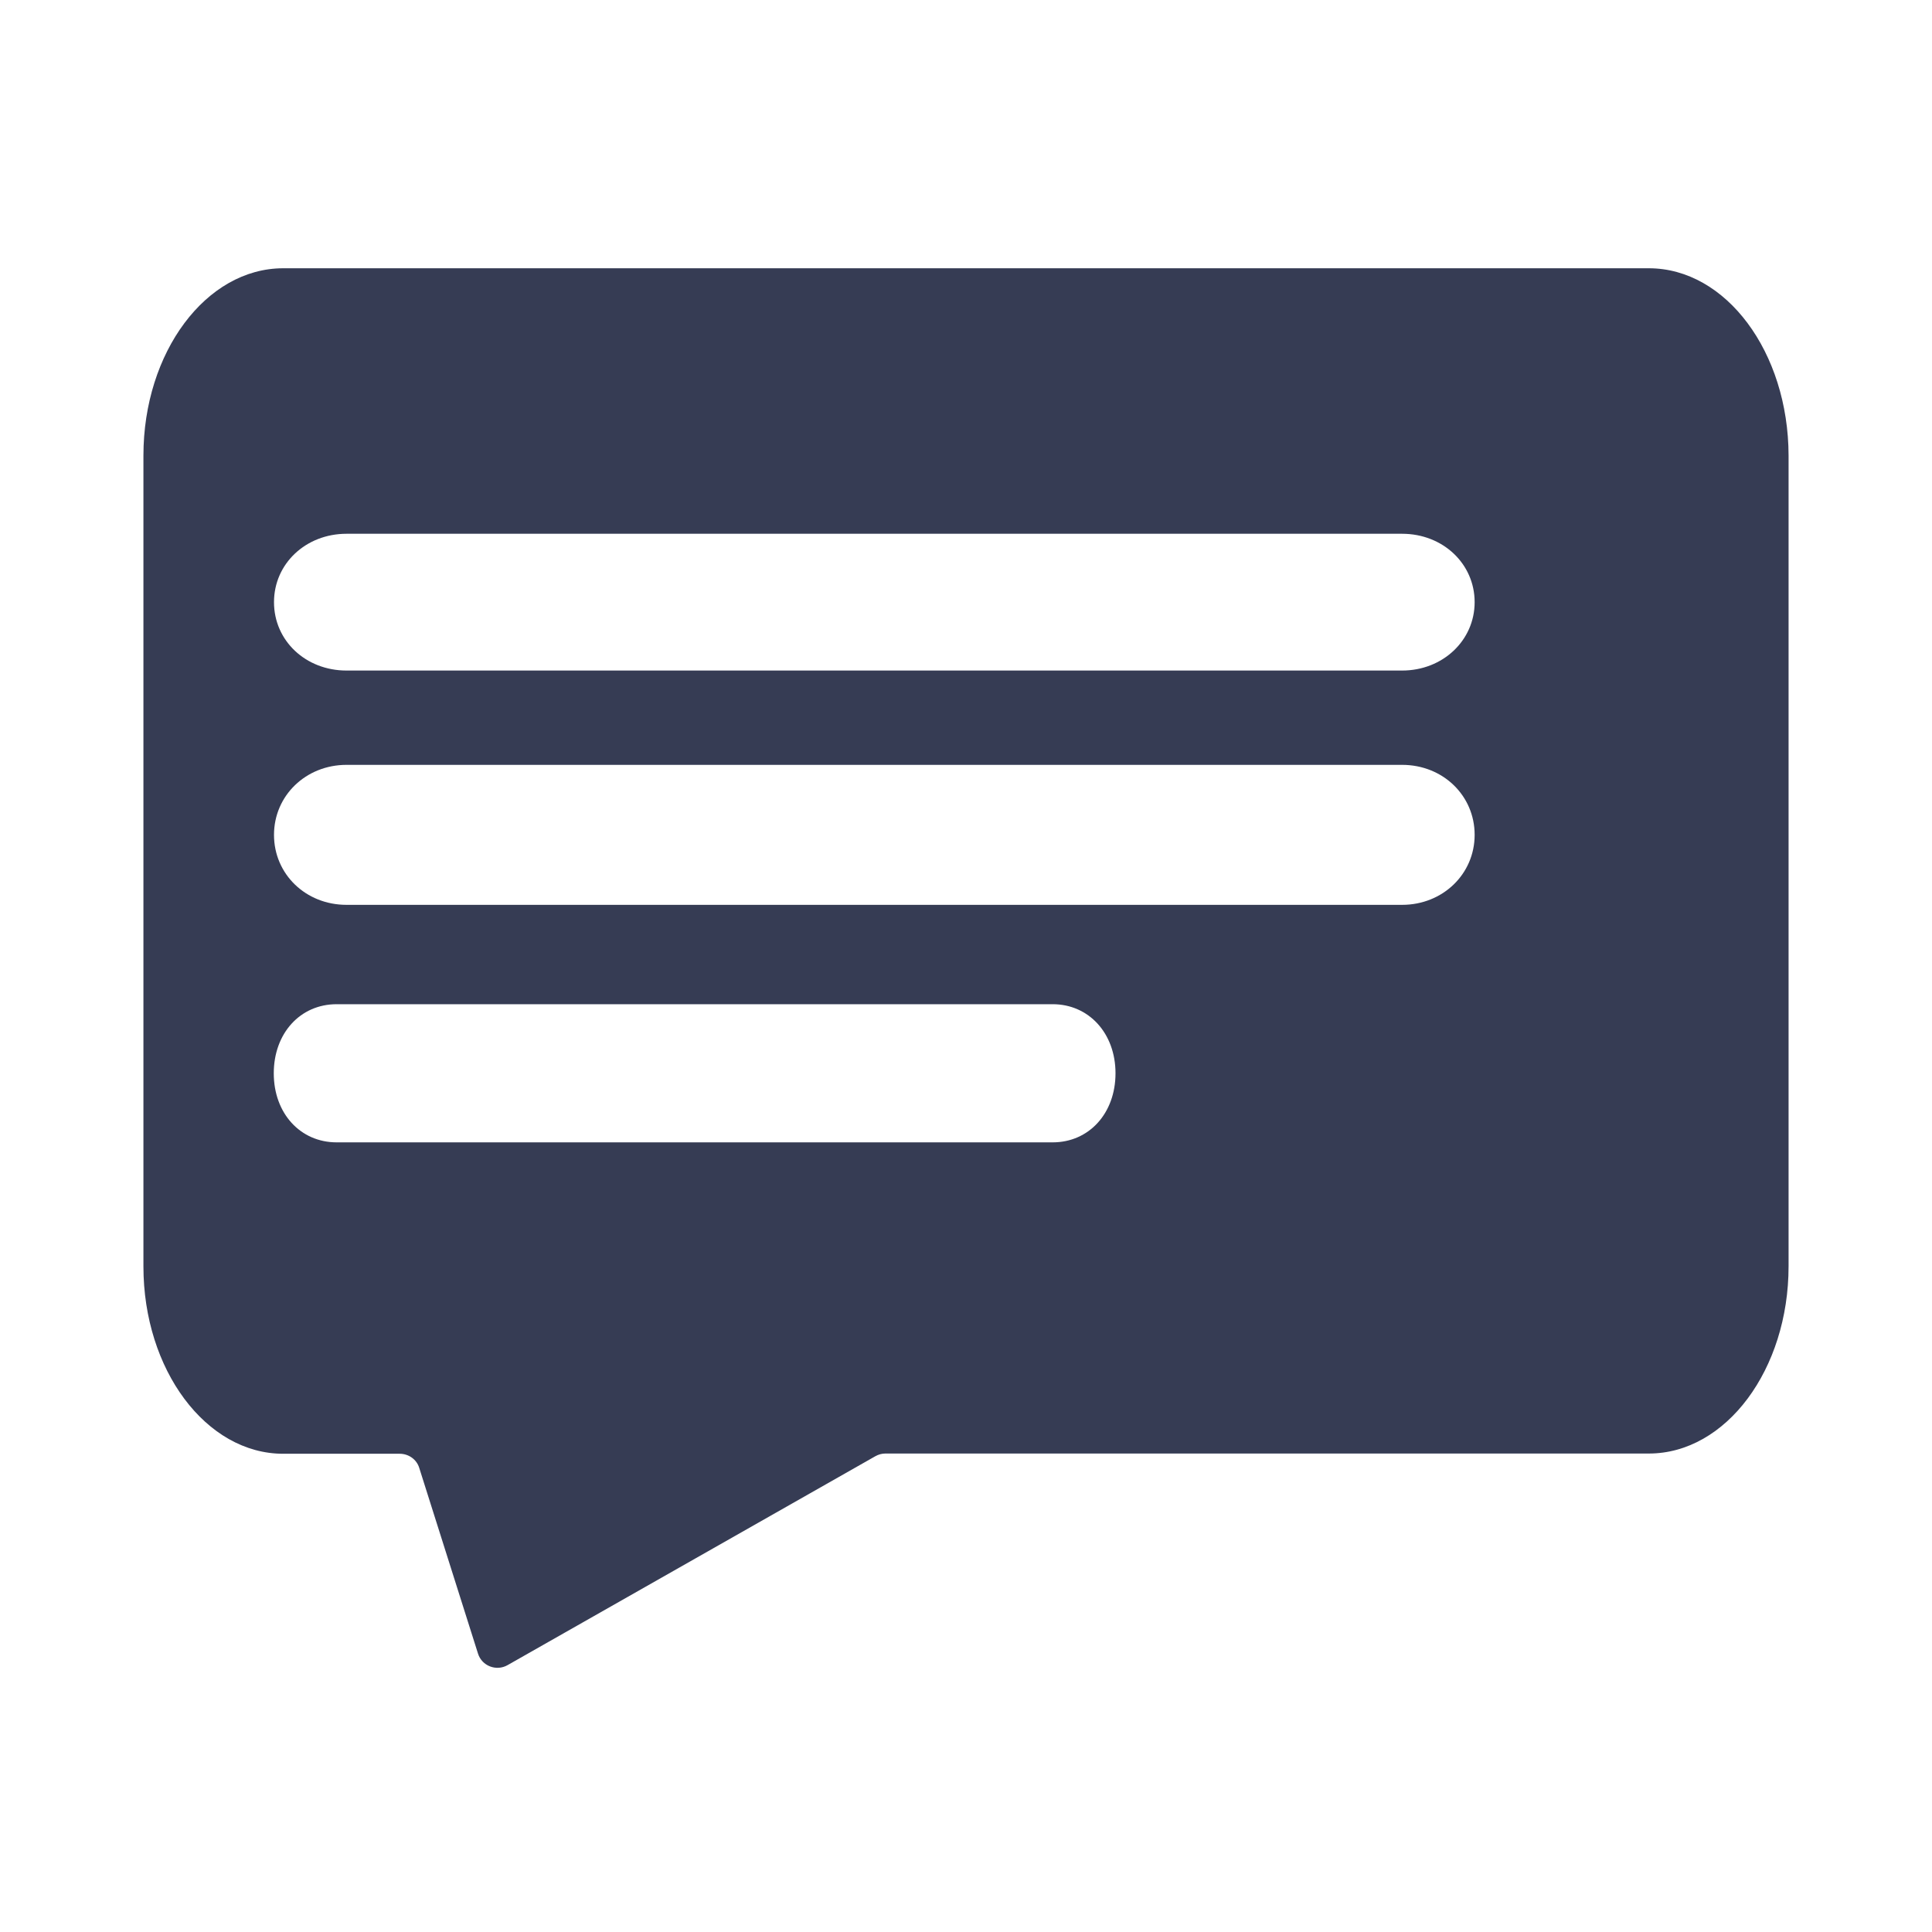 <?xml version="1.0" standalone="no"?><!DOCTYPE svg PUBLIC "-//W3C//DTD SVG 1.1//EN" "http://www.w3.org/Graphics/SVG/1.1/DTD/svg11.dtd"><svg t="1642862651232" class="icon" viewBox="0 0 1024 1024" version="1.1" xmlns="http://www.w3.org/2000/svg" p-id="5468" xmlns:xlink="http://www.w3.org/1999/xlink" width="200" height="200"><defs><style type="text/css"></style></defs><path d="M873.909 142.185H150.091c-40.868 0-74.072 44.516-74.072 99.25v429.839c0 54.733 33.205 99.25 74.072 99.25h61.788c4.744 0 9.001 3.041 10.339 7.541l31.137 98.398c2.068 6.568 9.73 9.487 15.69 6.081l194.851-110.683c1.703-0.973 3.527-1.46 5.352-1.46H873.909c40.868 0 74.072-44.516 74.072-99.25V241.435c-0.122-54.855-33.205-99.25-74.072-99.25zM557.915 605.472h-379.485c-19.217 0-33.327-15.325-33.327-36.611 0-21.164 13.987-36.611 33.327-36.611h379.485c19.217 0 33.327 15.447 33.327 36.611 0 21.164-13.987 36.611-33.327 36.611z m185.242-125.887h-559.496c-21.65 0-38.435-16.298-38.435-37.097s16.907-37.097 38.435-37.097h559.496c21.65 0 38.435 16.298 38.435 37.097s-16.907 37.097-38.435 37.097z m0-124.184h-559.496c-21.65 0-38.435-15.812-38.435-36.246s16.907-36.246 38.435-36.246h559.496c21.65 0 38.435 15.933 38.435 36.246 0 20.312-16.907 36.246-38.435 36.246z" p-id="5469" fill="#363c54"></path></svg>